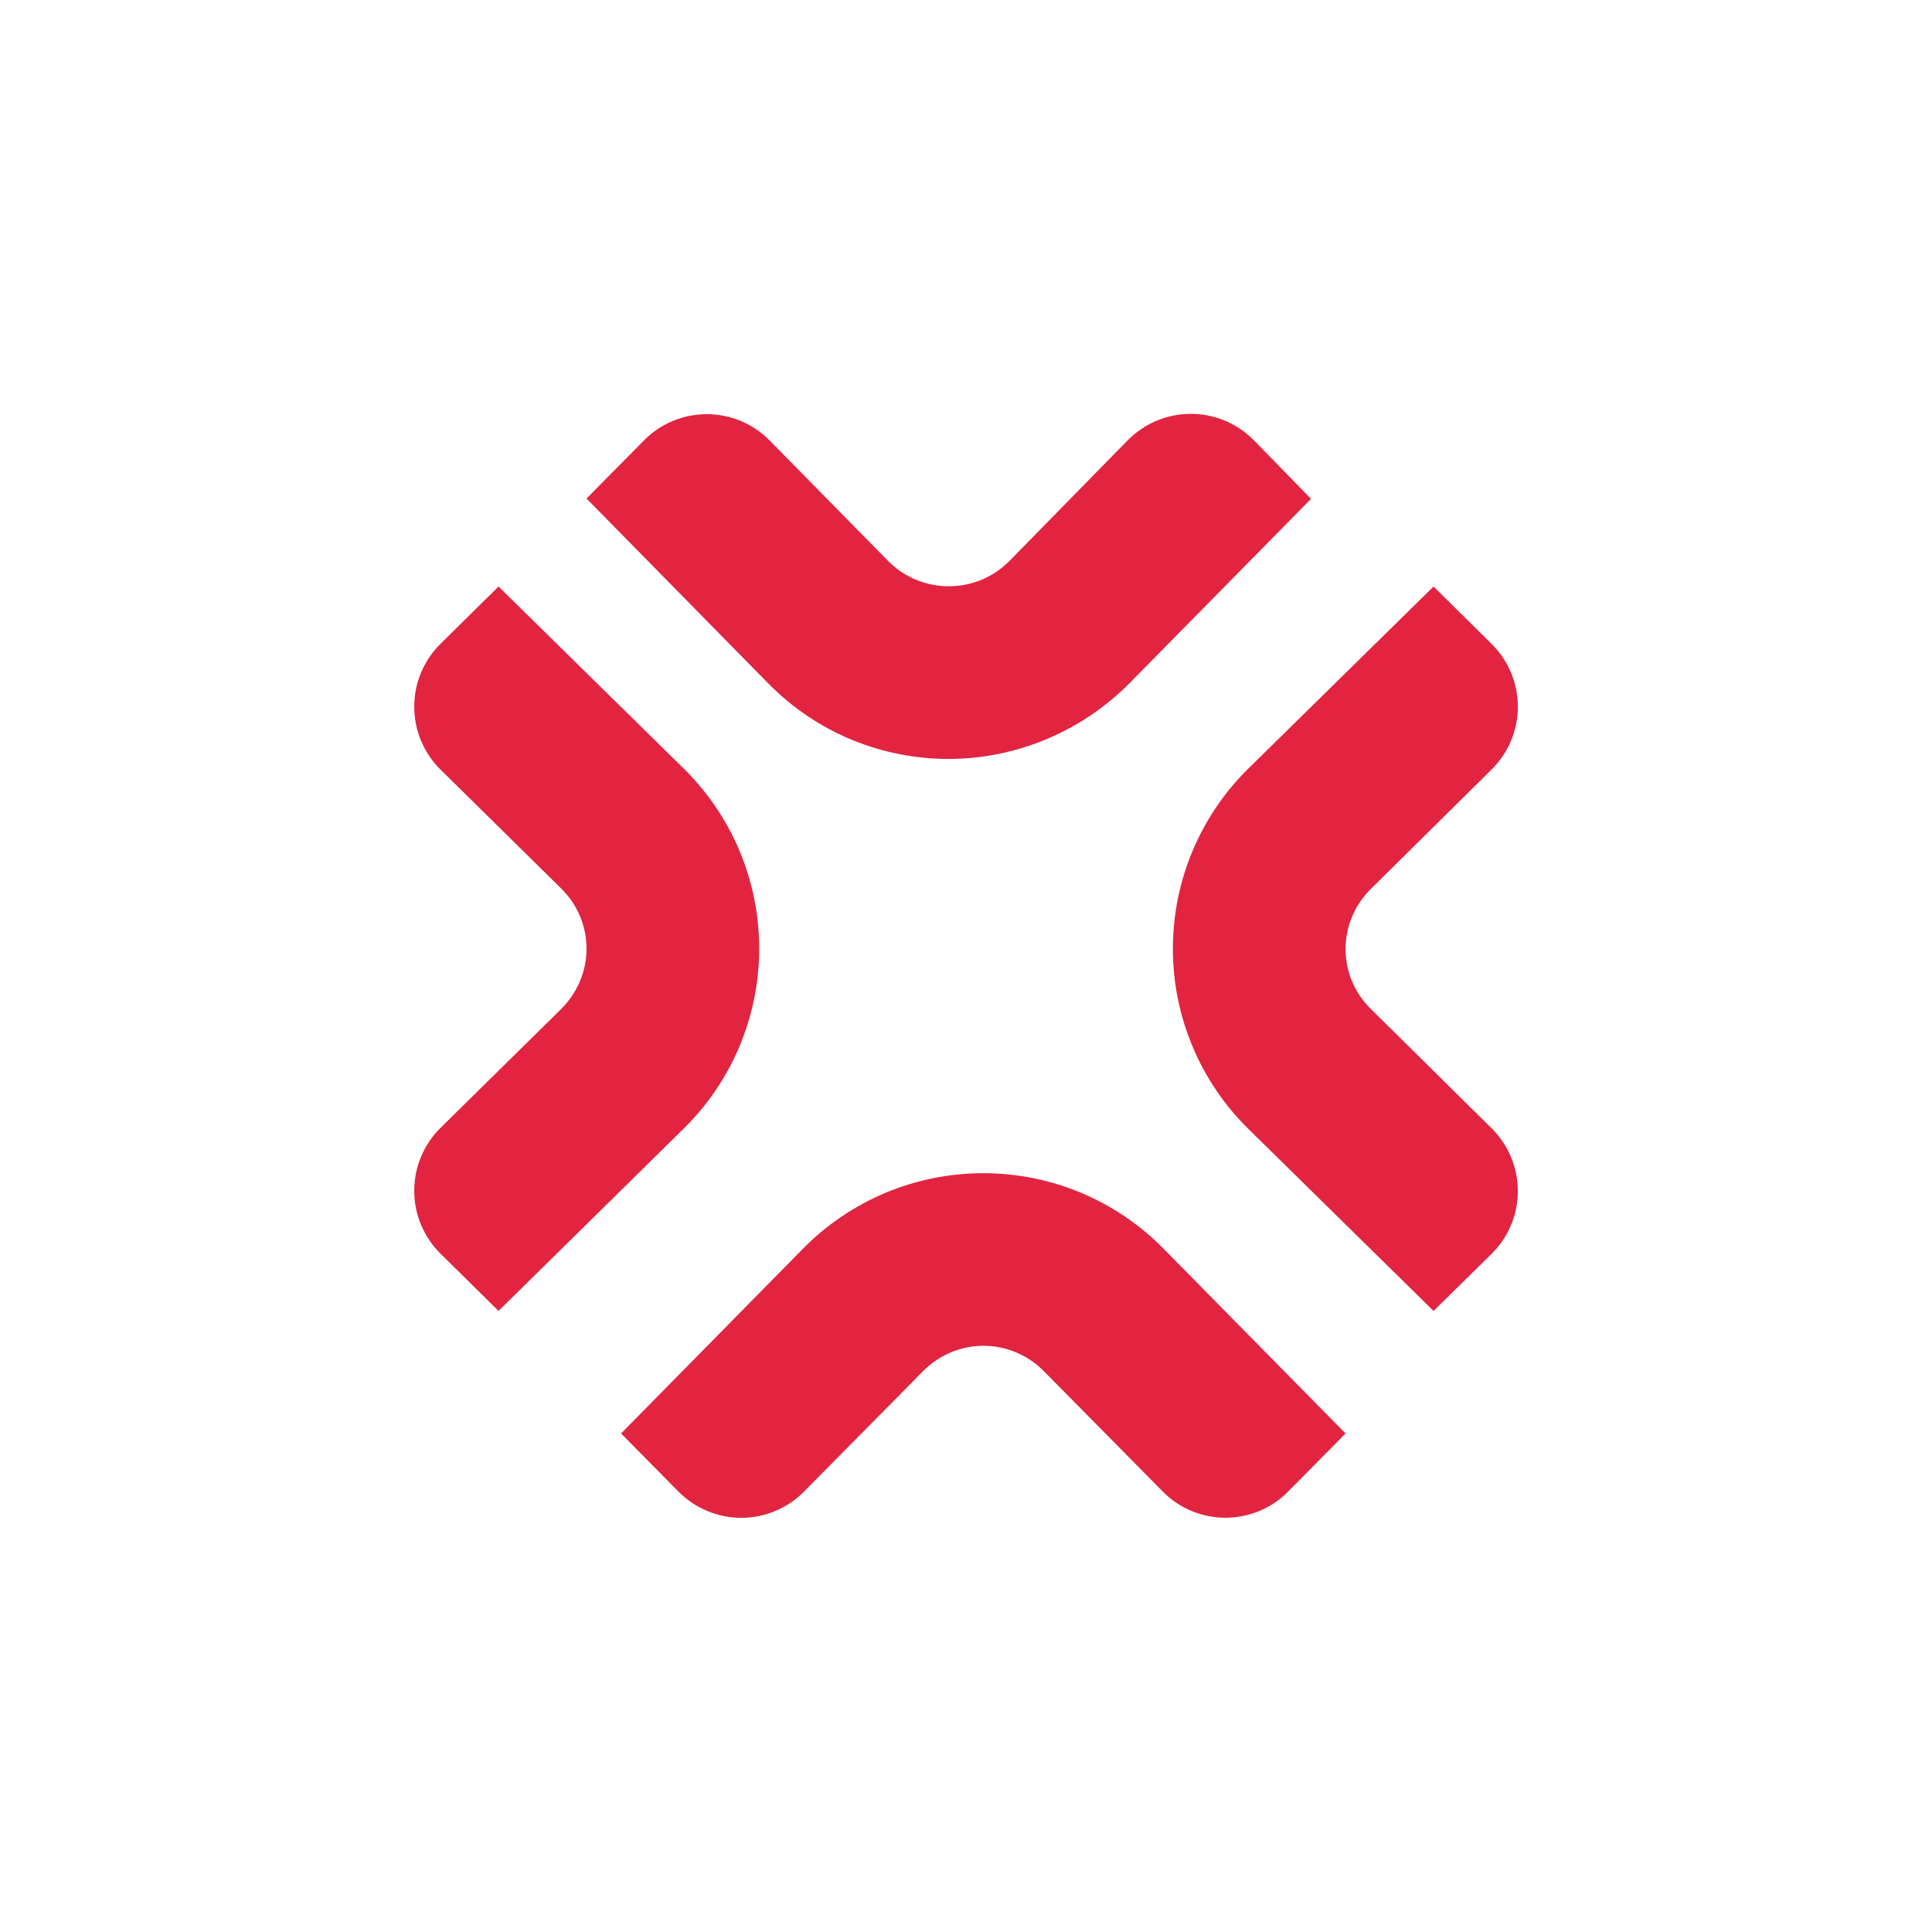 <svg width="24" height="24" viewBox="0 0 24 24" fill="none" xmlns="http://www.w3.org/2000/svg">
<path d="M14.443 18.527L12.969 17.035C12.871 16.935 12.754 16.855 12.625 16.801C12.496 16.746 12.357 16.718 12.217 16.718C12.077 16.718 11.938 16.746 11.809 16.801C11.68 16.855 11.562 16.935 11.465 17.035L9.99 18.527C9.888 18.631 9.767 18.713 9.632 18.769C9.498 18.826 9.354 18.855 9.208 18.855C9.063 18.855 8.919 18.826 8.784 18.769C8.65 18.713 8.528 18.631 8.426 18.527L7.715 17.807L9.969 15.518C10.261 15.219 10.611 14.982 10.996 14.819C11.382 14.657 11.796 14.574 12.215 14.574C12.633 14.574 13.047 14.657 13.433 14.819C13.819 14.982 14.168 15.219 14.46 15.518L16.715 17.807L16.003 18.527C15.902 18.631 15.78 18.713 15.646 18.769C15.512 18.825 15.368 18.854 15.223 18.854C15.078 18.854 14.934 18.825 14.8 18.769C14.666 18.713 14.545 18.631 14.443 18.527ZM6.193 16.285L5.473 15.574C5.369 15.472 5.287 15.35 5.231 15.216C5.174 15.082 5.146 14.938 5.146 14.792C5.146 14.646 5.174 14.502 5.231 14.368C5.287 14.234 5.369 14.112 5.473 14.01L6.965 12.54C7.393 12.12 7.393 11.447 6.965 11.031L5.473 9.561C5.369 9.459 5.287 9.337 5.231 9.203C5.174 9.069 5.146 8.925 5.146 8.779C5.146 8.633 5.174 8.489 5.231 8.355C5.287 8.221 5.369 8.099 5.473 7.997L6.193 7.286L8.486 9.54C8.785 9.832 9.023 10.181 9.185 10.566C9.347 10.951 9.431 11.365 9.431 11.783C9.431 12.201 9.347 12.615 9.185 13.001C9.023 13.386 8.785 13.735 8.486 14.027L6.193 16.285ZM11.786 9.428C10.972 9.428 10.158 9.116 9.54 8.486L7.286 6.193L7.998 5.473C8.1 5.369 8.221 5.286 8.356 5.23C8.49 5.174 8.634 5.145 8.78 5.145C8.925 5.145 9.069 5.174 9.204 5.23C9.338 5.286 9.46 5.369 9.562 5.473L11.032 6.968C11.447 7.388 12.125 7.388 12.54 6.968L14.01 5.468C14.113 5.365 14.234 5.282 14.368 5.226C14.503 5.17 14.647 5.141 14.793 5.141C14.938 5.141 15.082 5.17 15.217 5.226C15.351 5.282 15.473 5.365 15.575 5.468L16.286 6.197L14.032 8.486C13.738 8.783 13.388 9.019 13.003 9.181C12.618 9.343 12.204 9.427 11.786 9.428ZM17.808 16.285L15.515 14.031C15.216 13.739 14.978 13.389 14.816 13.004C14.653 12.618 14.57 12.204 14.57 11.786C14.57 11.367 14.653 10.953 14.816 10.567C14.978 10.182 15.216 9.832 15.515 9.54L17.808 7.286L18.527 7.997C18.631 8.099 18.714 8.221 18.77 8.355C18.826 8.489 18.855 8.633 18.855 8.779C18.855 8.925 18.826 9.069 18.77 9.203C18.714 9.337 18.631 9.459 18.527 9.561L17.036 11.036C16.608 11.451 16.608 12.128 17.036 12.54L18.527 14.014C18.631 14.116 18.714 14.238 18.77 14.372C18.826 14.507 18.855 14.651 18.855 14.796C18.855 14.942 18.826 15.086 18.77 15.22C18.714 15.354 18.631 15.476 18.527 15.578L17.808 16.285Z" fill="#E22440"/>
</svg>
